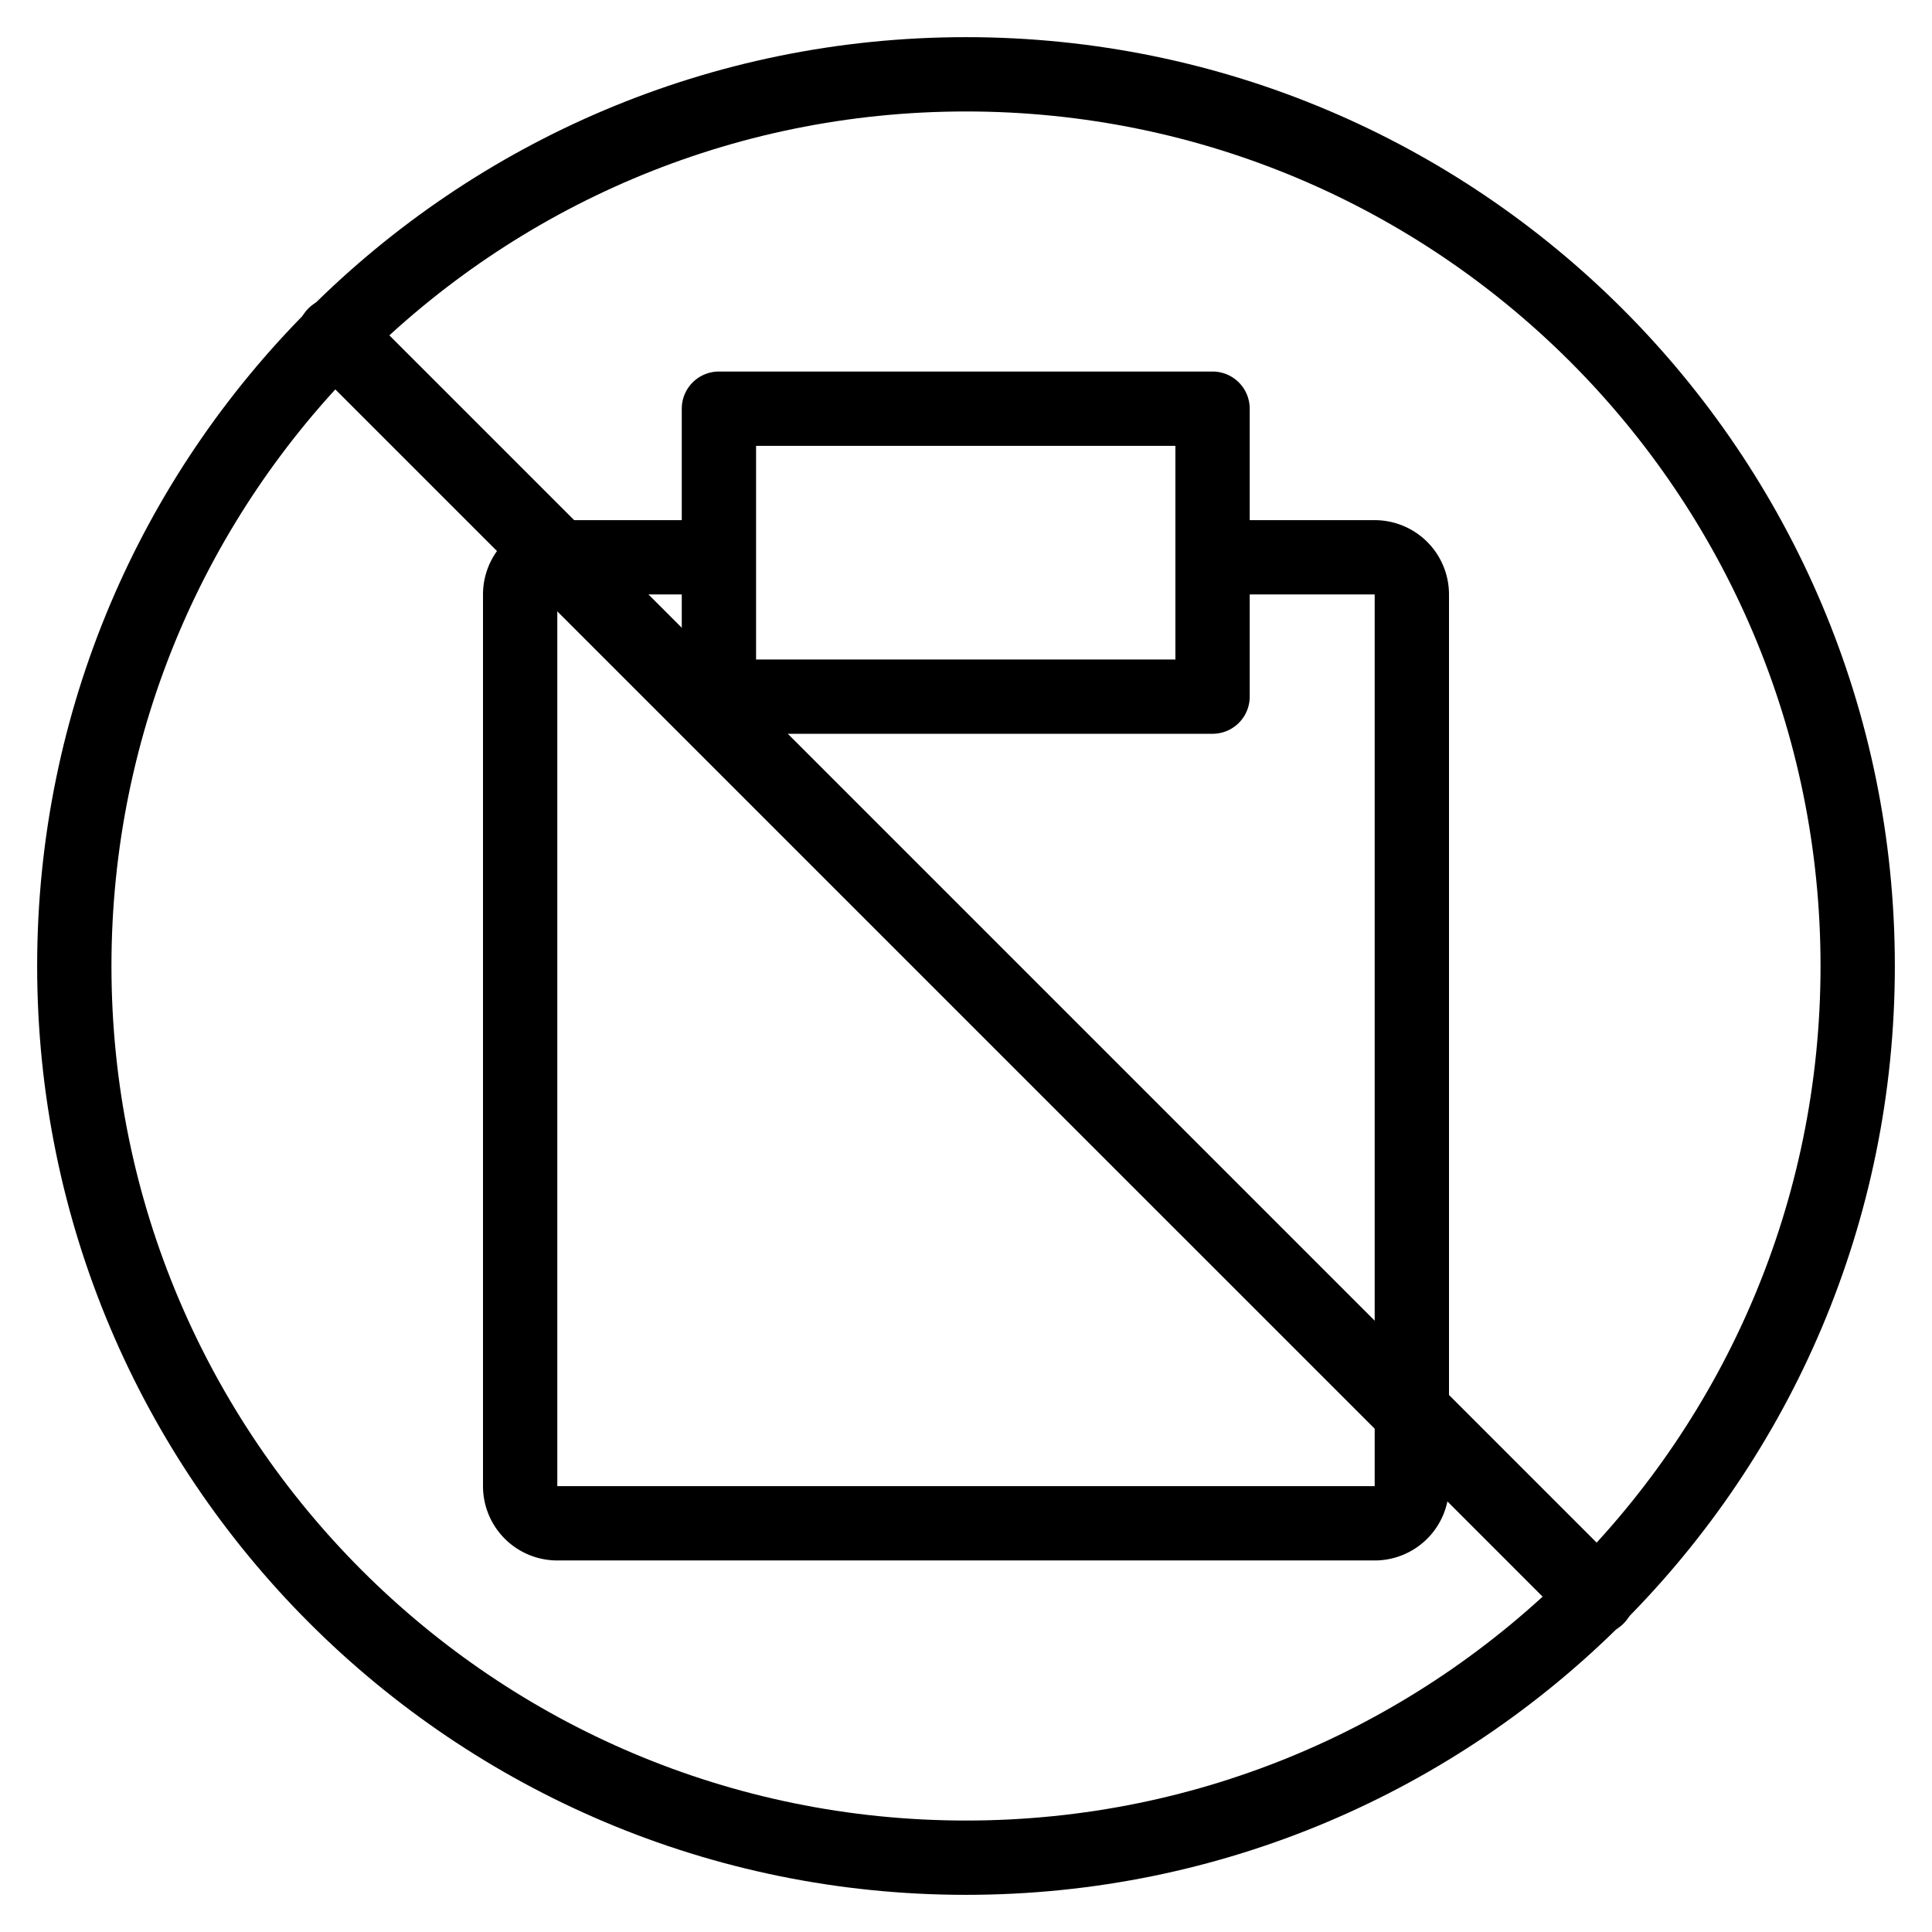 <svg xmlns="http://www.w3.org/2000/svg" xmlns:xlink="http://www.w3.org/1999/xlink" width="26" height="26" viewBox="0 0 26 26"><g fill="currentColor"><path fill-rule="evenodd" d="M9.175 5.5a.5.5 0 0 1 .5-.5h6.643a.5.5 0 0 1 .5.5v3.875a.5.5 0 0 1-.5.5H9.675a.5.5 0 0 1-.5-.5zm1 .5v2.875h5.643V6z" clip-rule="evenodd"/><path d="M7.5 8v12h11V8h-2V7h2a1 1 0 0 1 1 1v12a1 1 0 0 1-1 1h-11a1 1 0 0 1-1-1V8a1 1 0 0 1 1-1h2v1z"/><path d="M4.15 4.878a.514.514 0 0 1 .728-.727l16.971 16.971a.514.514 0 0 1-.727.727z"/><path fill-rule="evenodd" d="M13 24.5c6.351 0 11.5-5.149 11.5-11.5S19.351 1.5 13 1.5S1.5 6.649 1.5 13S6.649 24.5 13 24.5m0 1c6.904 0 12.5-5.596 12.5-12.5S19.904.5 13 .5S.5 6.096.5 13S6.096 25.5 13 25.5" clip-rule="evenodd"/></g></svg>
